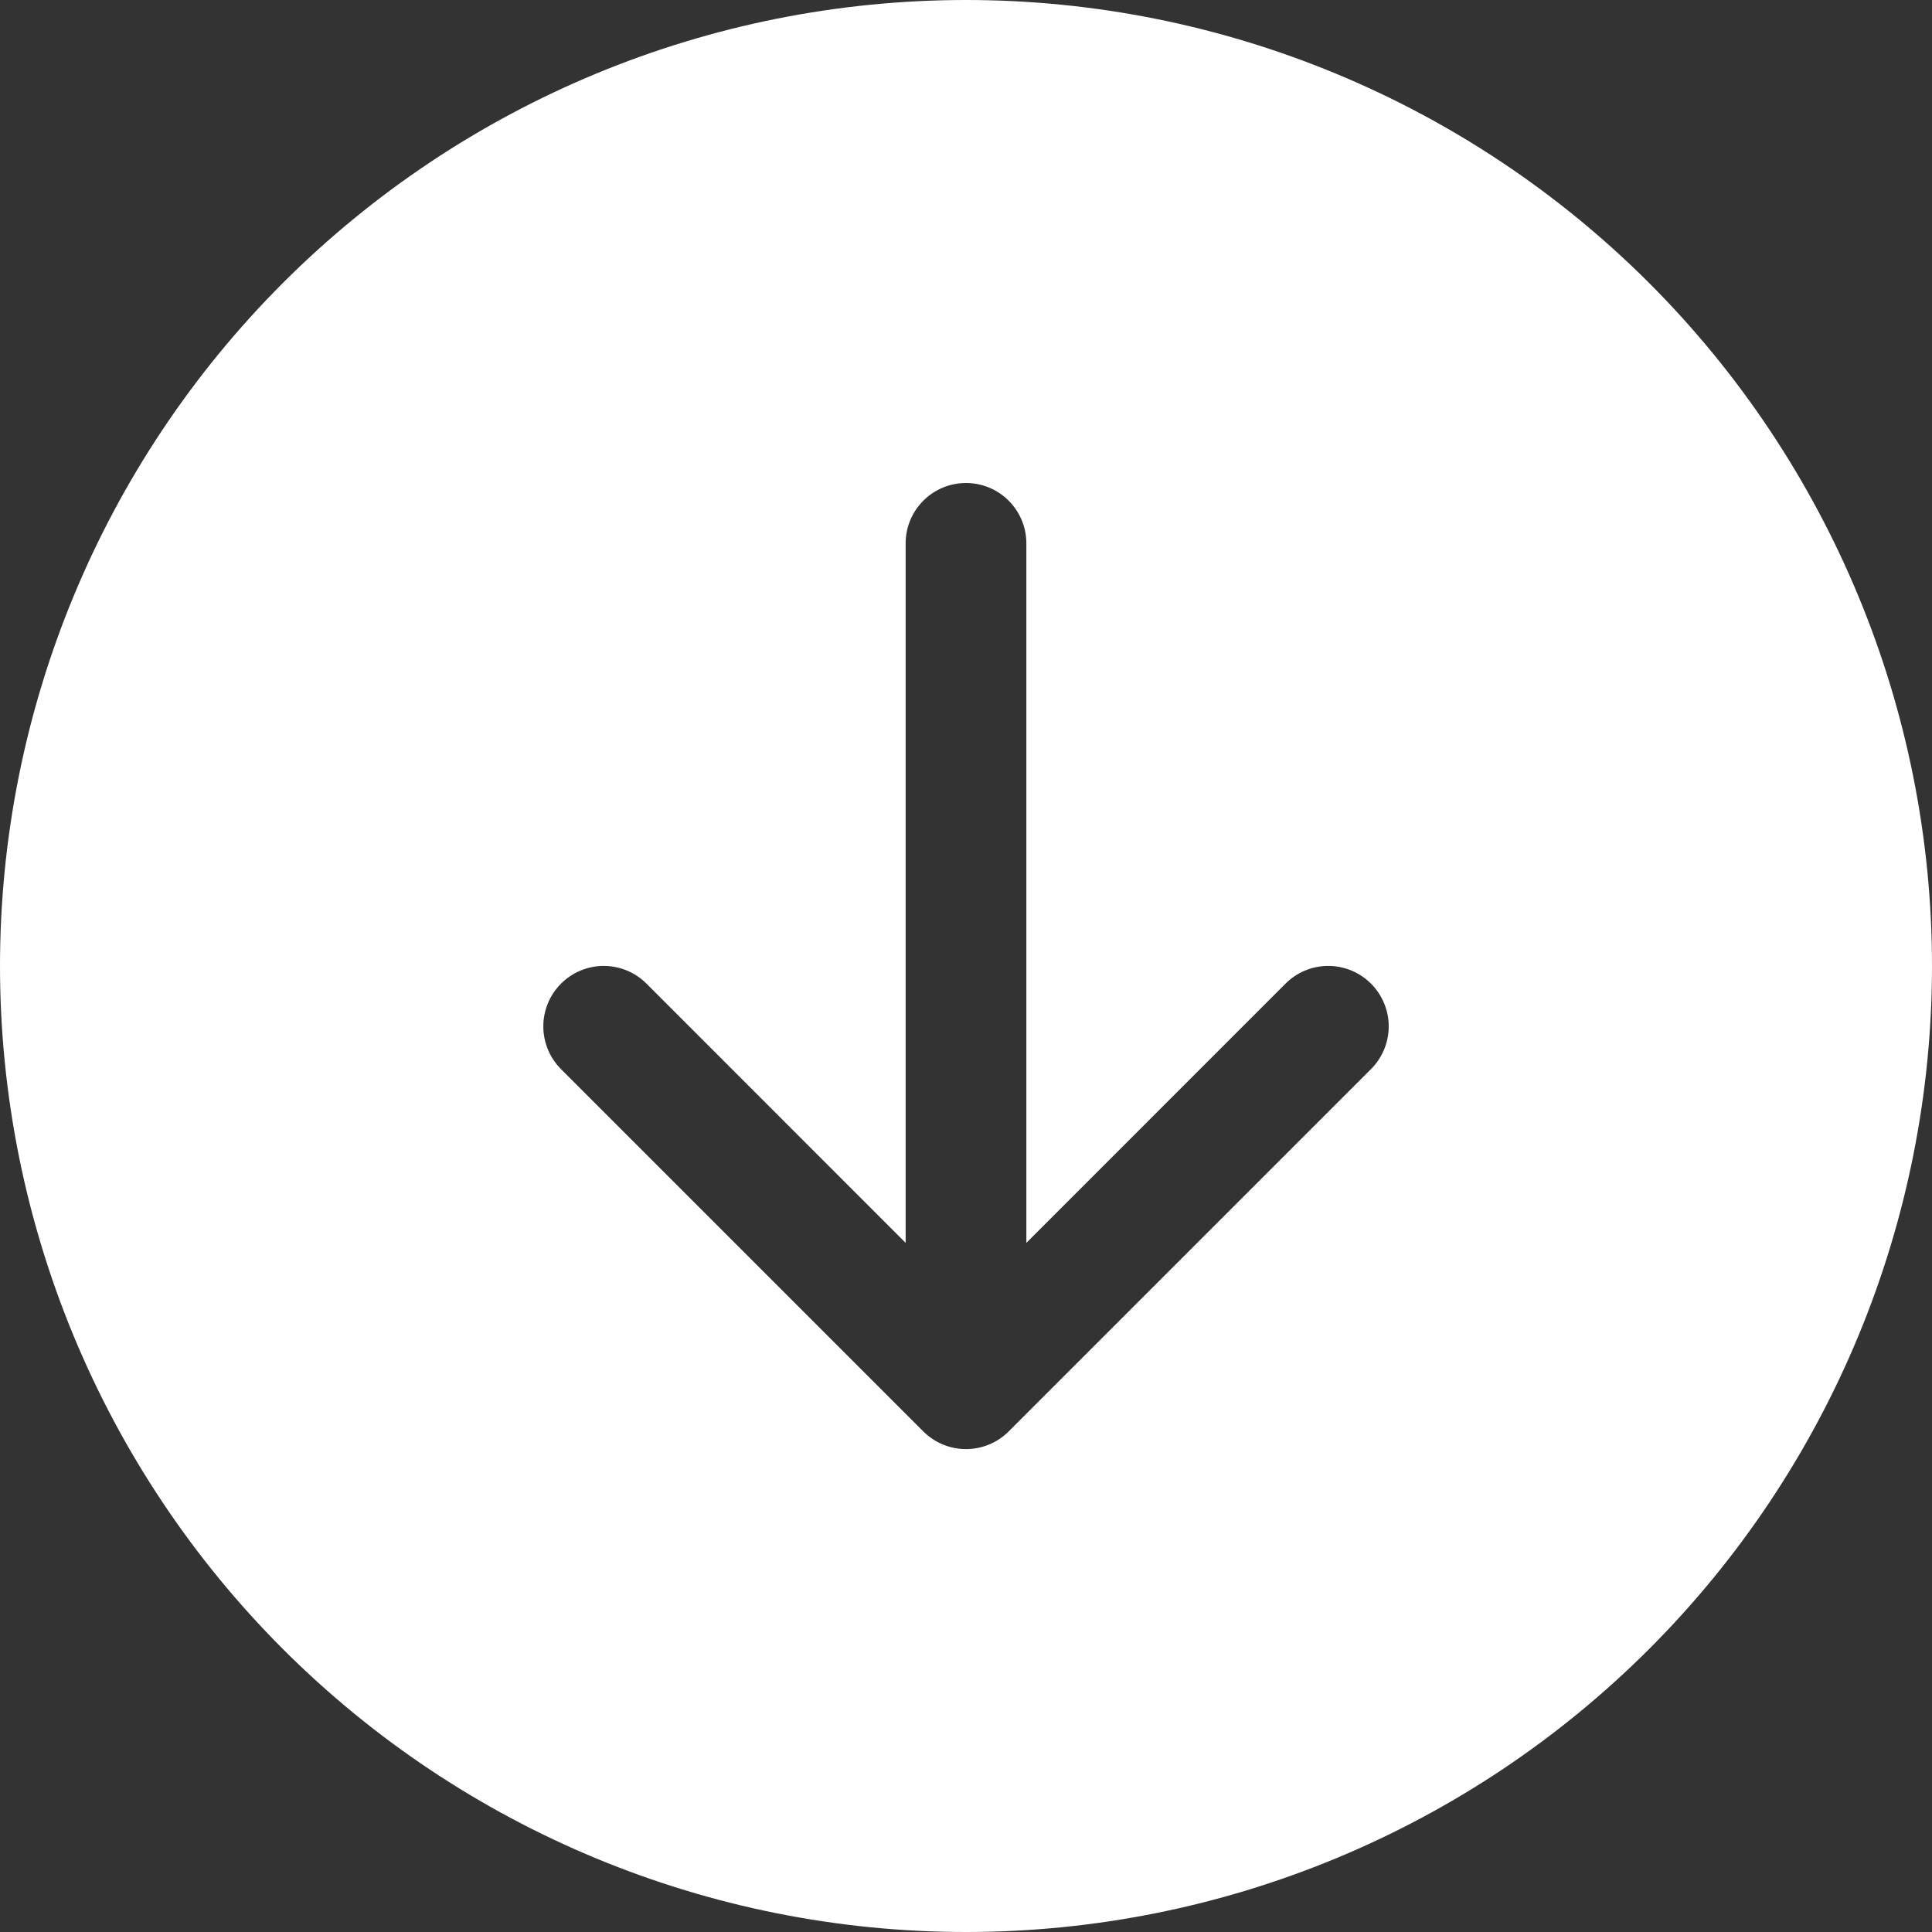 <svg width="45" height="45" viewBox="0 0 45 45" fill="none" xmlns="http://www.w3.org/2000/svg">
<rect x="0" y="0" width="45" height="45" fill="#333333" stroke="none"/>
<path d="M45 22.5C45 28.467 42.63 34.19 38.41 38.41C34.19 42.63 28.467 45 22.5 45C16.533 45 10.81 42.63 6.59 38.41C2.371 34.19 0 28.467 0 22.5C0 16.533 2.371 10.81 6.59 6.59C10.81 2.371 16.533 0 22.5 0C28.467 0 34.19 2.371 38.41 6.59C42.63 10.81 45 16.533 45 22.5V22.5ZM23.906 12.656C23.906 12.283 23.758 11.926 23.494 11.662C23.231 11.398 22.873 11.25 22.5 11.25C22.127 11.25 21.769 11.398 21.506 11.662C21.242 11.926 21.094 12.283 21.094 12.656V28.949L15.058 22.911C14.794 22.647 14.436 22.498 14.062 22.498C13.689 22.498 13.331 22.647 13.067 22.911C12.803 23.175 12.655 23.533 12.655 23.906C12.655 24.28 12.803 24.638 13.067 24.902L21.504 33.339C21.635 33.47 21.79 33.574 21.961 33.645C22.132 33.716 22.315 33.752 22.5 33.752C22.685 33.752 22.868 33.716 23.039 33.645C23.21 33.574 23.365 33.47 23.496 33.339L31.933 24.902C32.197 24.638 32.346 24.28 32.346 23.906C32.346 23.533 32.197 23.175 31.933 22.911C31.669 22.647 31.311 22.498 30.938 22.498C30.564 22.498 30.206 22.647 29.942 22.911L23.906 28.949V12.656Z" fill="white"/>
</svg>
